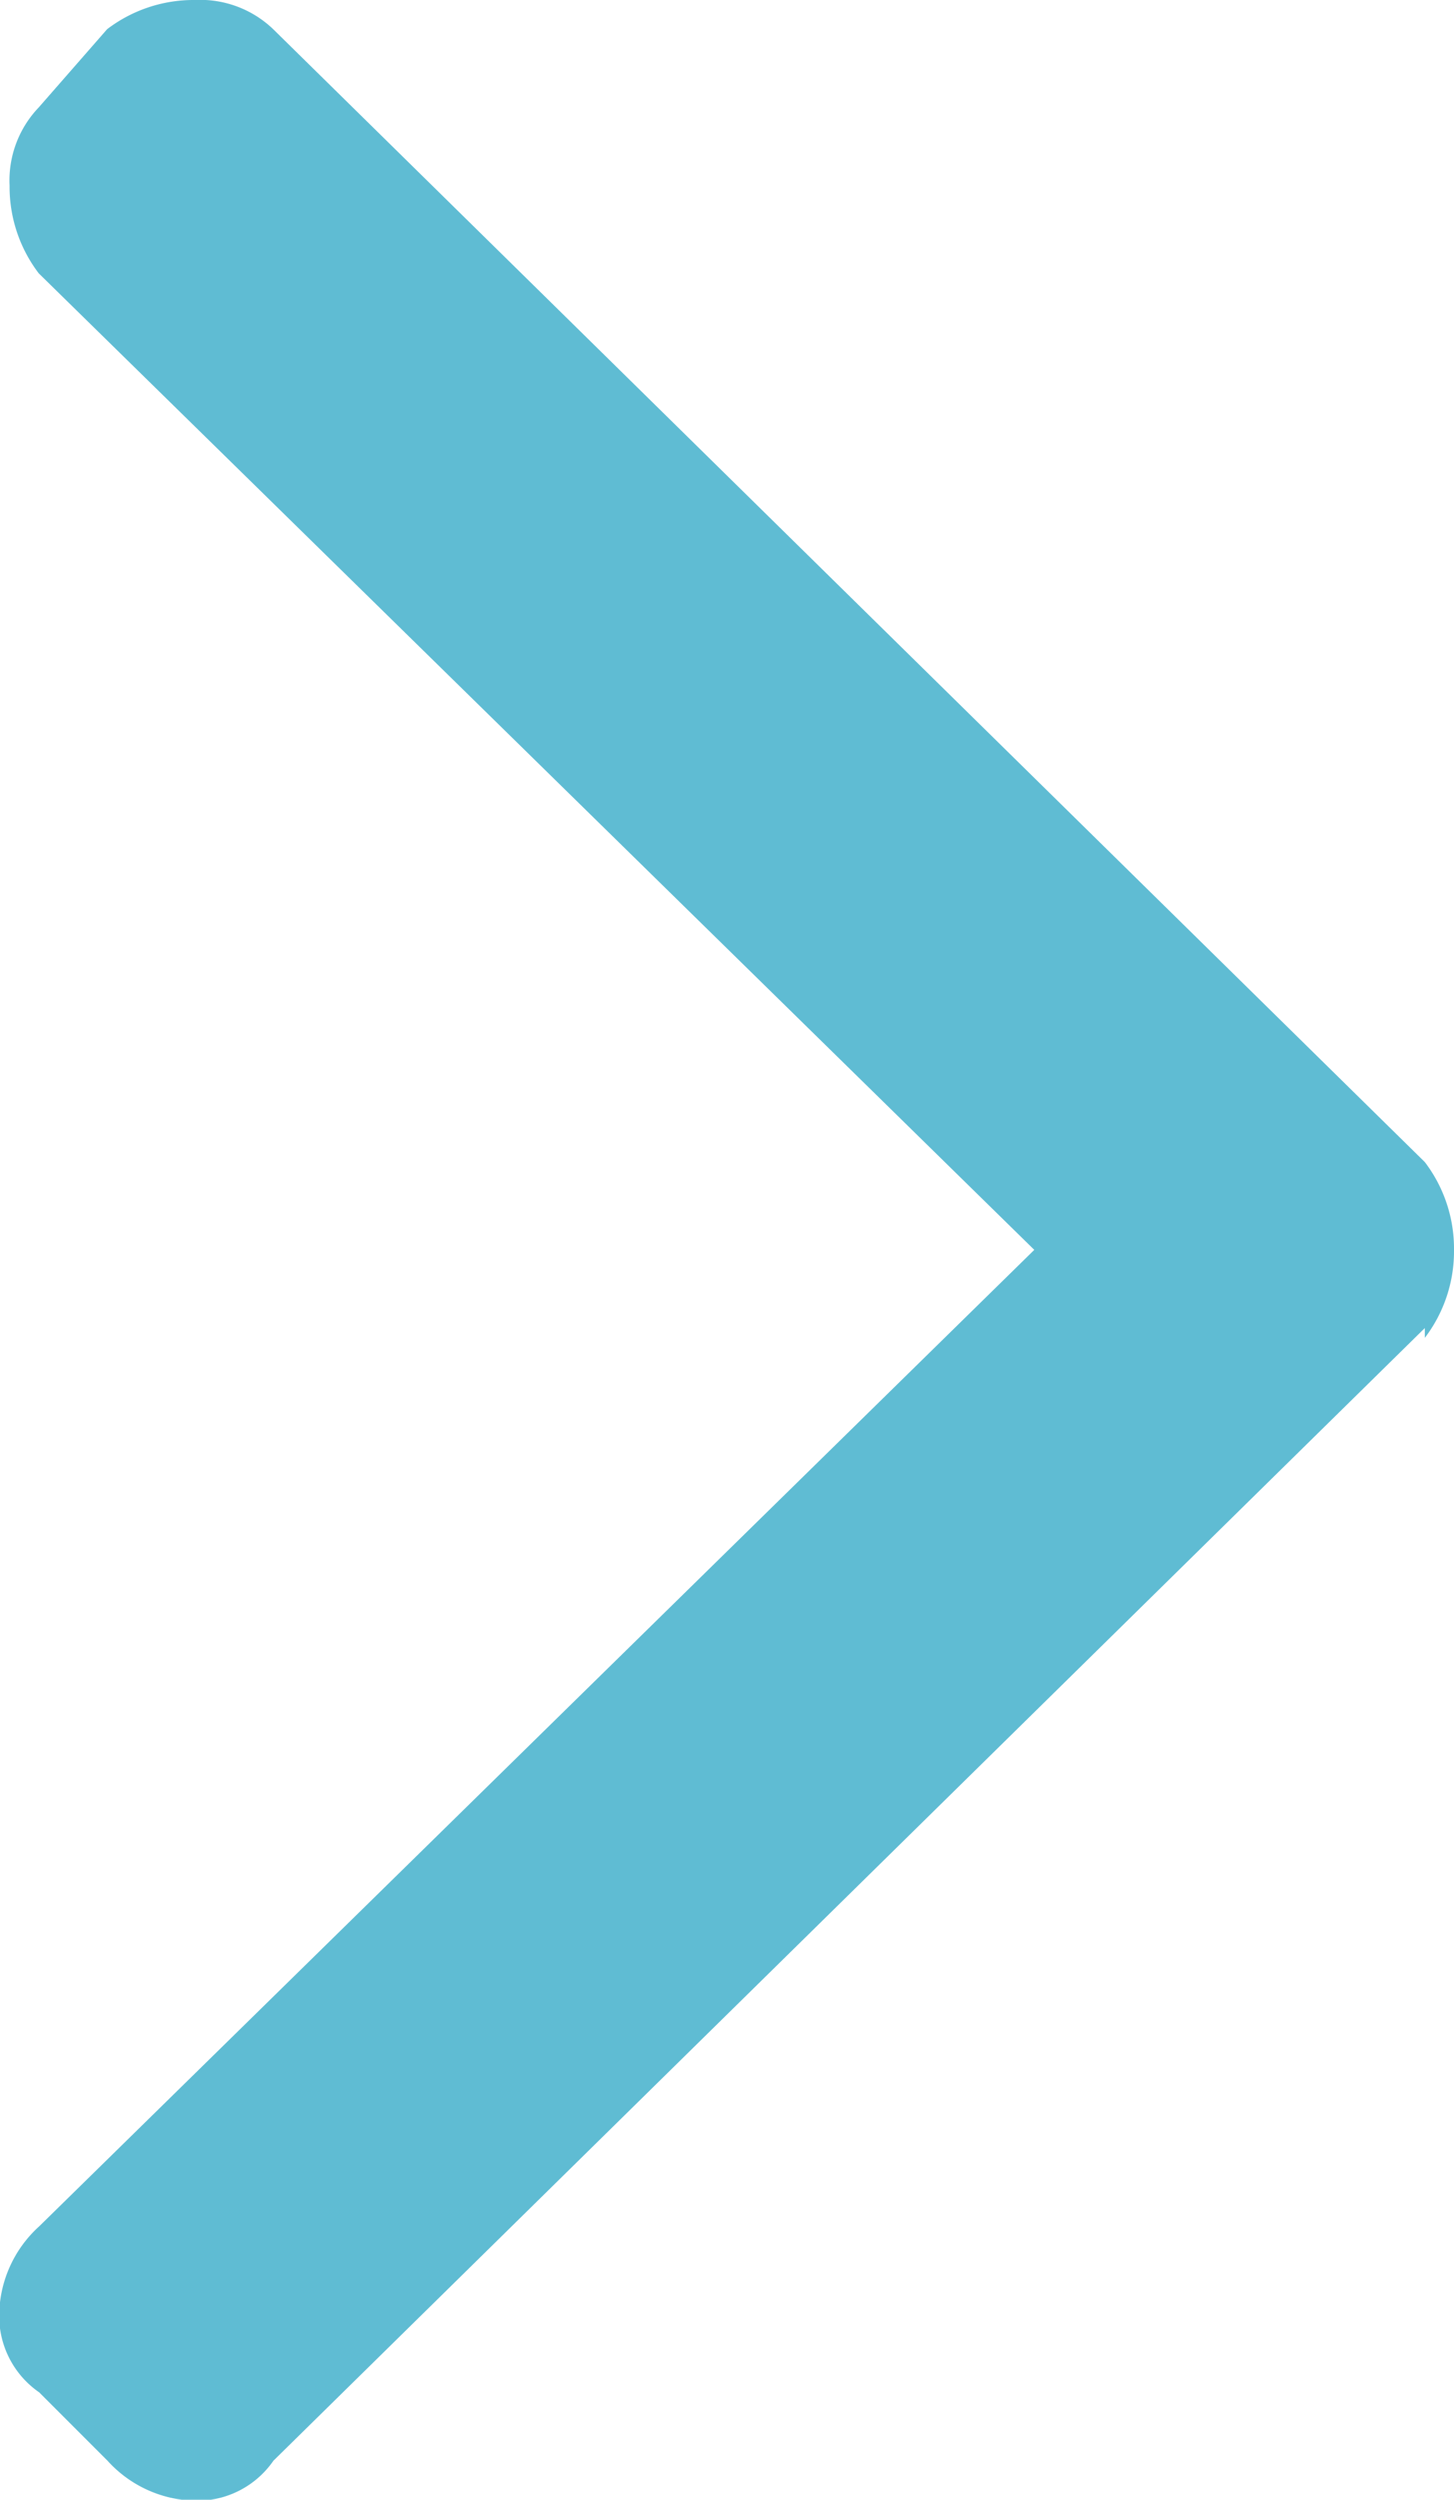 <svg xmlns="http://www.w3.org/2000/svg" width="7.275" height="12.5" viewBox="0 0 7.275 12.5">
  <path id="Tracé_187" data-name="Tracé 187" d="M8.154-8.984v.049A.714.714,0,0,0,8.3-9.375a.714.714,0,0,0-.146-.439L2.393-15.478A.528.528,0,0,0,2-15.625a.714.714,0,0,0-.439.146l-.342.391a.528.528,0,0,0-.146.391.714.714,0,0,0,.146.439L6.2-9.375,1.221-4.492a.607.607,0,0,0-.2.439.464.464,0,0,0,.2.391l.342.342a.607.607,0,0,0,.439.2.464.464,0,0,0,.391-.2Z" transform="translate(-1.025 15.625)" fill="#5fbcd3"/>
</svg>